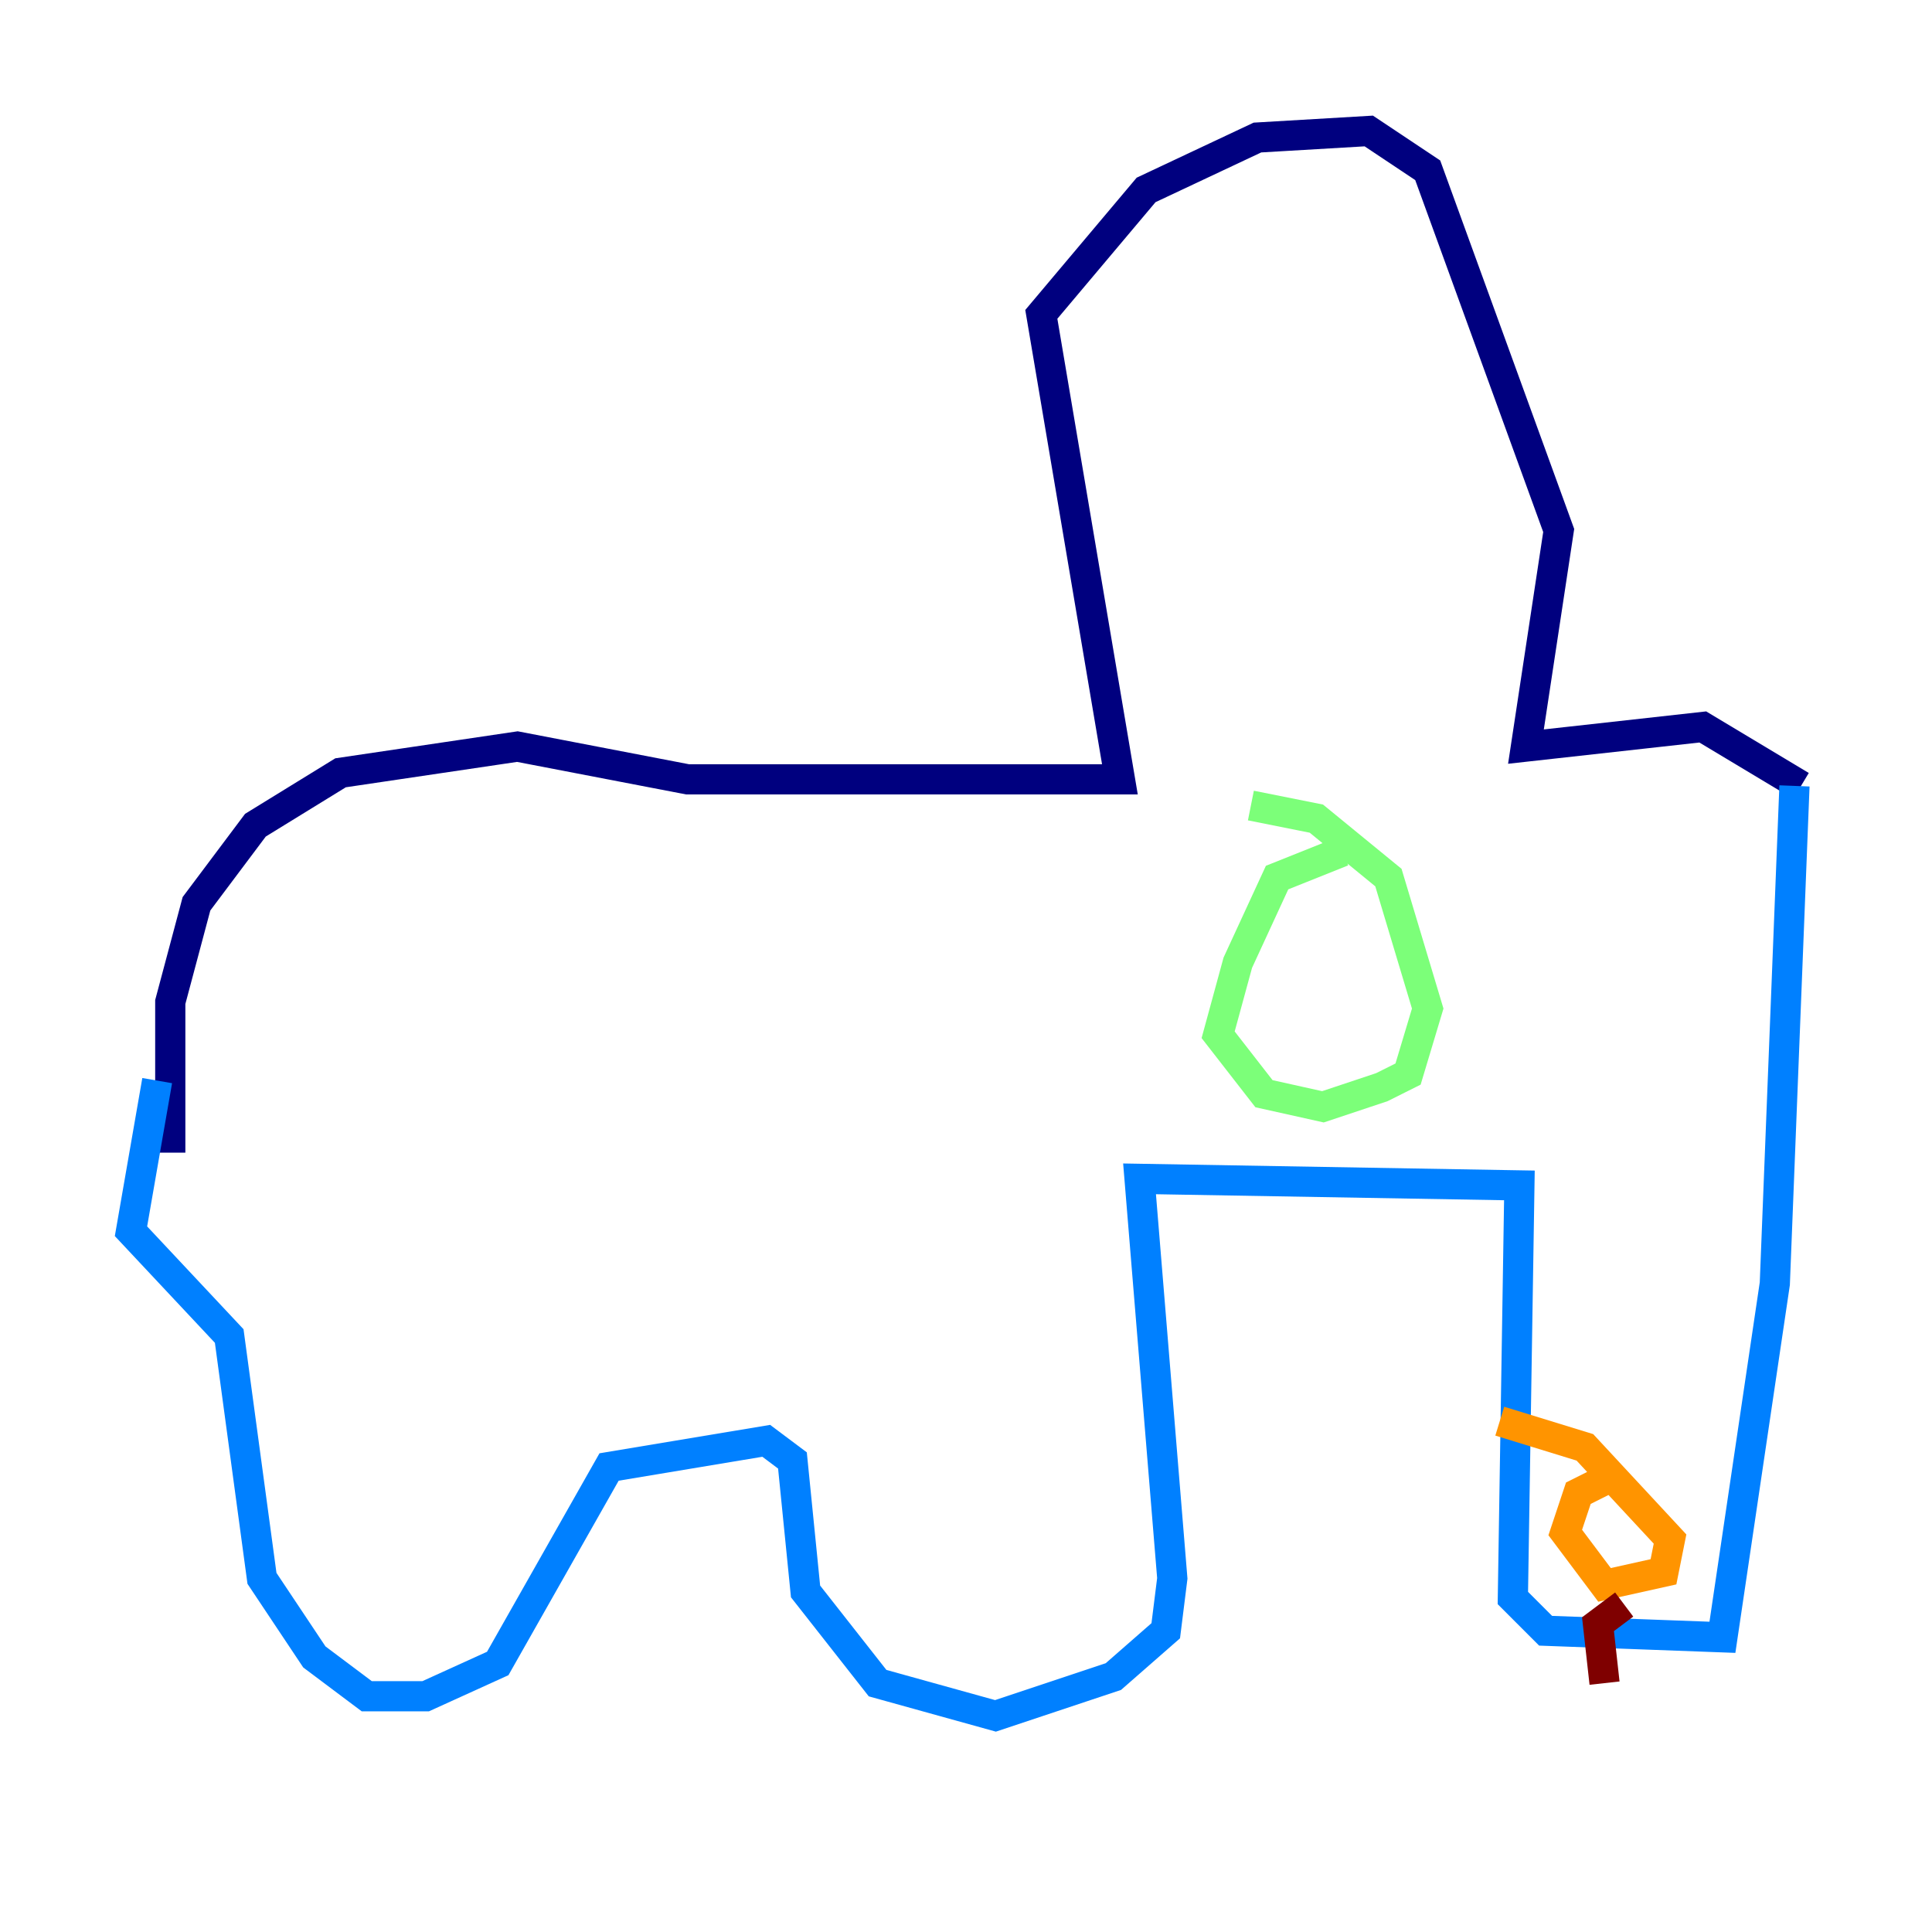<?xml version="1.0" encoding="utf-8" ?>
<svg baseProfile="tiny" height="128" version="1.2" viewBox="0,0,128,128" width="128" xmlns="http://www.w3.org/2000/svg" xmlns:ev="http://www.w3.org/2001/xml-events" xmlns:xlink="http://www.w3.org/1999/xlink"><defs /><polyline fill="none" points="11.281,76.366 11.281,66.386 13.017,59.878 16.922,54.671 22.563,51.2 34.278,49.464 45.559,51.634 74.197,51.634 68.99,20.827 75.932,12.583 83.308,9.112 90.685,8.678 94.59,11.281 103.268,35.146 101.098,49.464 112.814,48.163 119.322,52.068" stroke="#00007f" stroke-width="2" /><polyline fill="none" points="118.888,52.068 117.586,85.044 114.115,108.475 102.4,108.041 100.231,105.871 100.664,78.536 75.498,78.102 77.668,104.57 77.234,108.041 73.763,111.078 65.953,113.681 58.142,111.512 53.37,105.437 52.502,96.759 50.766,95.458 40.352,97.193 32.976,110.21 28.203,112.38 24.298,112.38 20.827,109.776 17.356,104.57 15.186,88.515 8.678,81.573 10.414,71.593" stroke="#0080ff" stroke-width="2" /><polyline fill="none" points="88.949,56.407 84.61,58.142 82.007,63.783 80.705,68.556 83.742,72.461 87.647,73.329 91.552,72.027 93.288,71.159 94.59,66.82 91.986,58.142 87.214,54.237 82.875,53.37" stroke="#7cff79" stroke-width="2" /><polyline fill="none" points="106.305,98.061 104.57,98.929 103.702,101.532 106.305,105.003 110.21,104.136 110.644,101.966 105.003,95.891 99.363,94.156" stroke="#ff9400" stroke-width="2" /><polyline fill="none" points="107.607,106.305 105.871,107.607 106.305,111.512" stroke="#7f0000" stroke-width="2" /></svg>